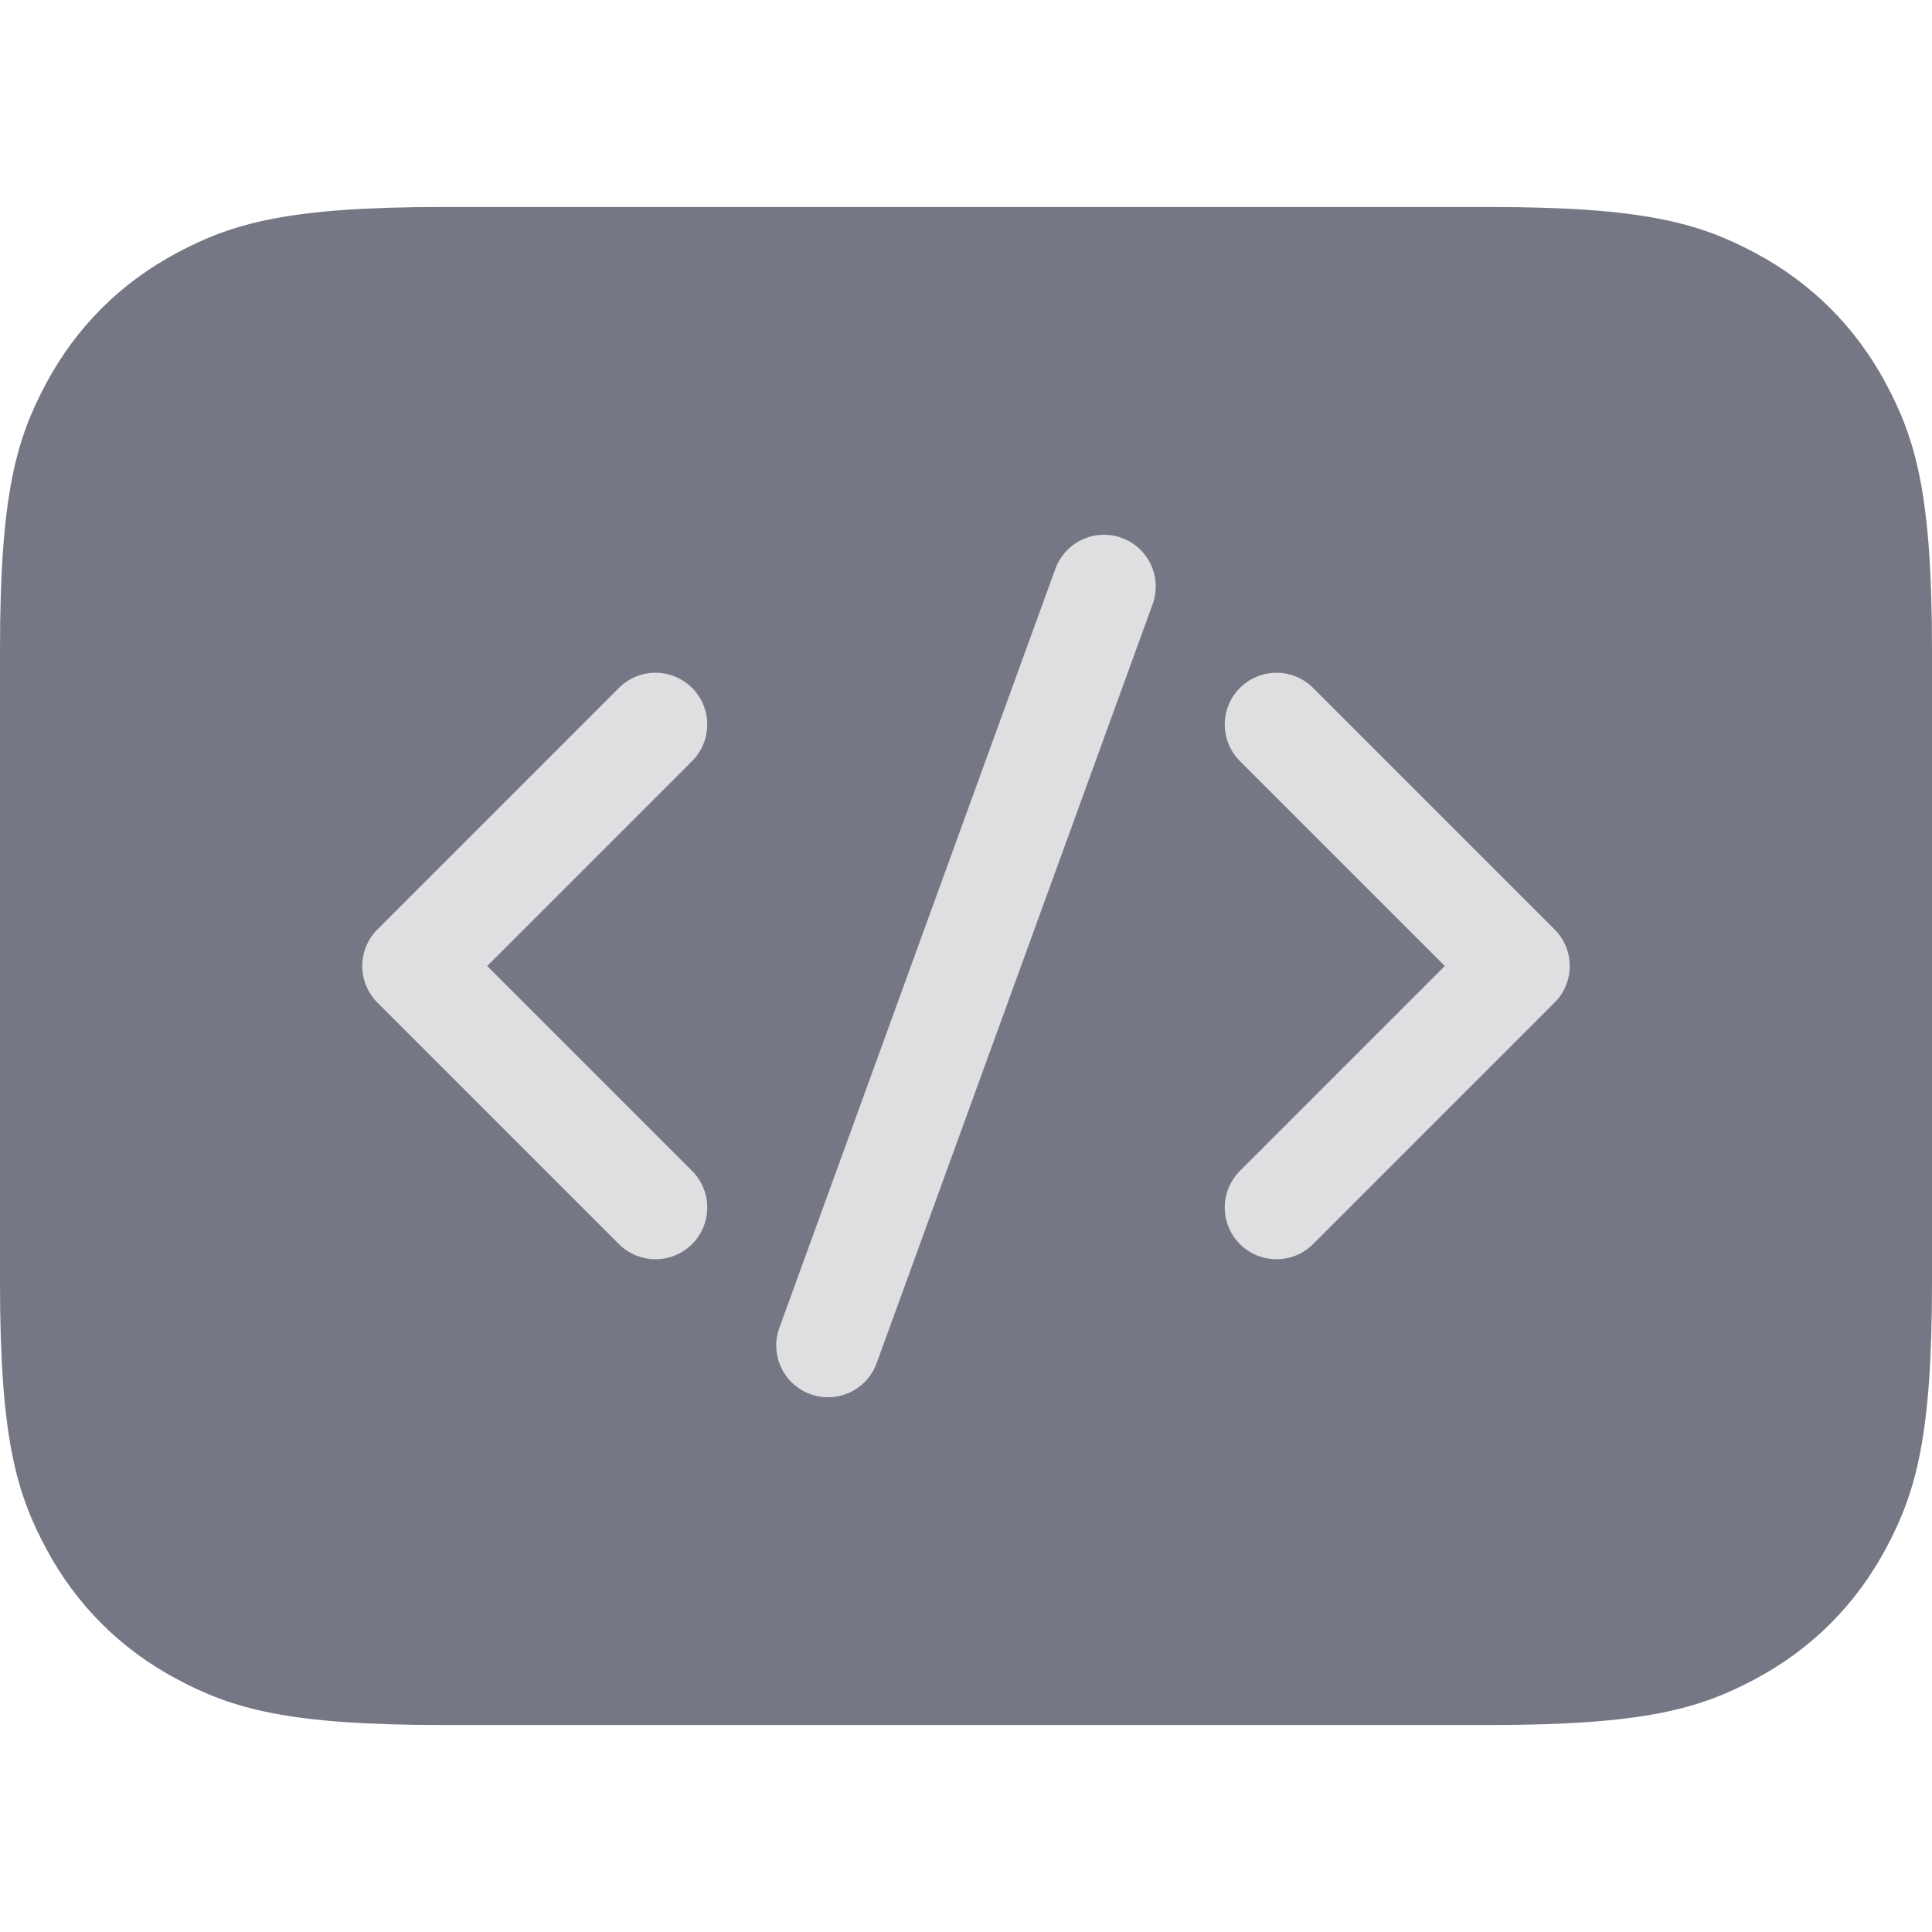 <svg xmlns="http://www.w3.org/2000/svg" width="28" height="28" viewBox="0 0 28 28">
    <g fill="none" fill-rule="evenodd">
        <g>
            <g>
                <g>
                    <g>
                        <path fill="#757884" d="M6.41 0h15.18c2.23 0 3.037.232 3.852.668.815.436 1.454 1.075 1.89 1.89.436.815.668 1.623.668 3.852v9.18c0 2.23-.232 3.037-.668 3.852-.436.815-1.075 1.454-1.89 1.89-.815.436-1.623.668-3.852.668H6.41c-2.23 0-3.037-.232-3.852-.668-.815-.436-1.454-1.075-1.89-1.89C.232 18.627 0 17.82 0 15.59V6.41c0-2.23.232-3.037.668-3.852.436-.815 1.075-1.454 1.89-1.89C3.373.232 4.18 0 6.41 0z" transform="translate(-7272 -1088) translate(6256 149) translate(1016 939) translate(0 3)"/>
                        <g stroke="#DFDFE2" stroke-linecap="round" stroke-linejoin="round" stroke-width="1.5">
                            <path d="M3.5 9.5L0 6 3.5 2.5" transform="translate(-7272 -1088) translate(6256 149) translate(1016 939) translate(0 3) translate(6 5)"/>
                            <path d="M16 9.5L12.5 6 16 2.5" transform="translate(-7272 -1088) translate(6256 149) translate(1016 939) translate(0 3) translate(6 5) matrix(-1 0 0 1 28.5 0)"/>
                            <path d="M10 0.5L6 11.5" transform="translate(-7272 -1088) translate(6256 149) translate(1016 939) translate(0 3) translate(6 5)"/>
                        </g>
                    </g>
                    <path d="M0 0H28V28H0z" transform="translate(-7272 -1088) translate(6256 149) translate(1016 939)"/>
                </g>
            </g>
        </g>
    </g>
</svg>
